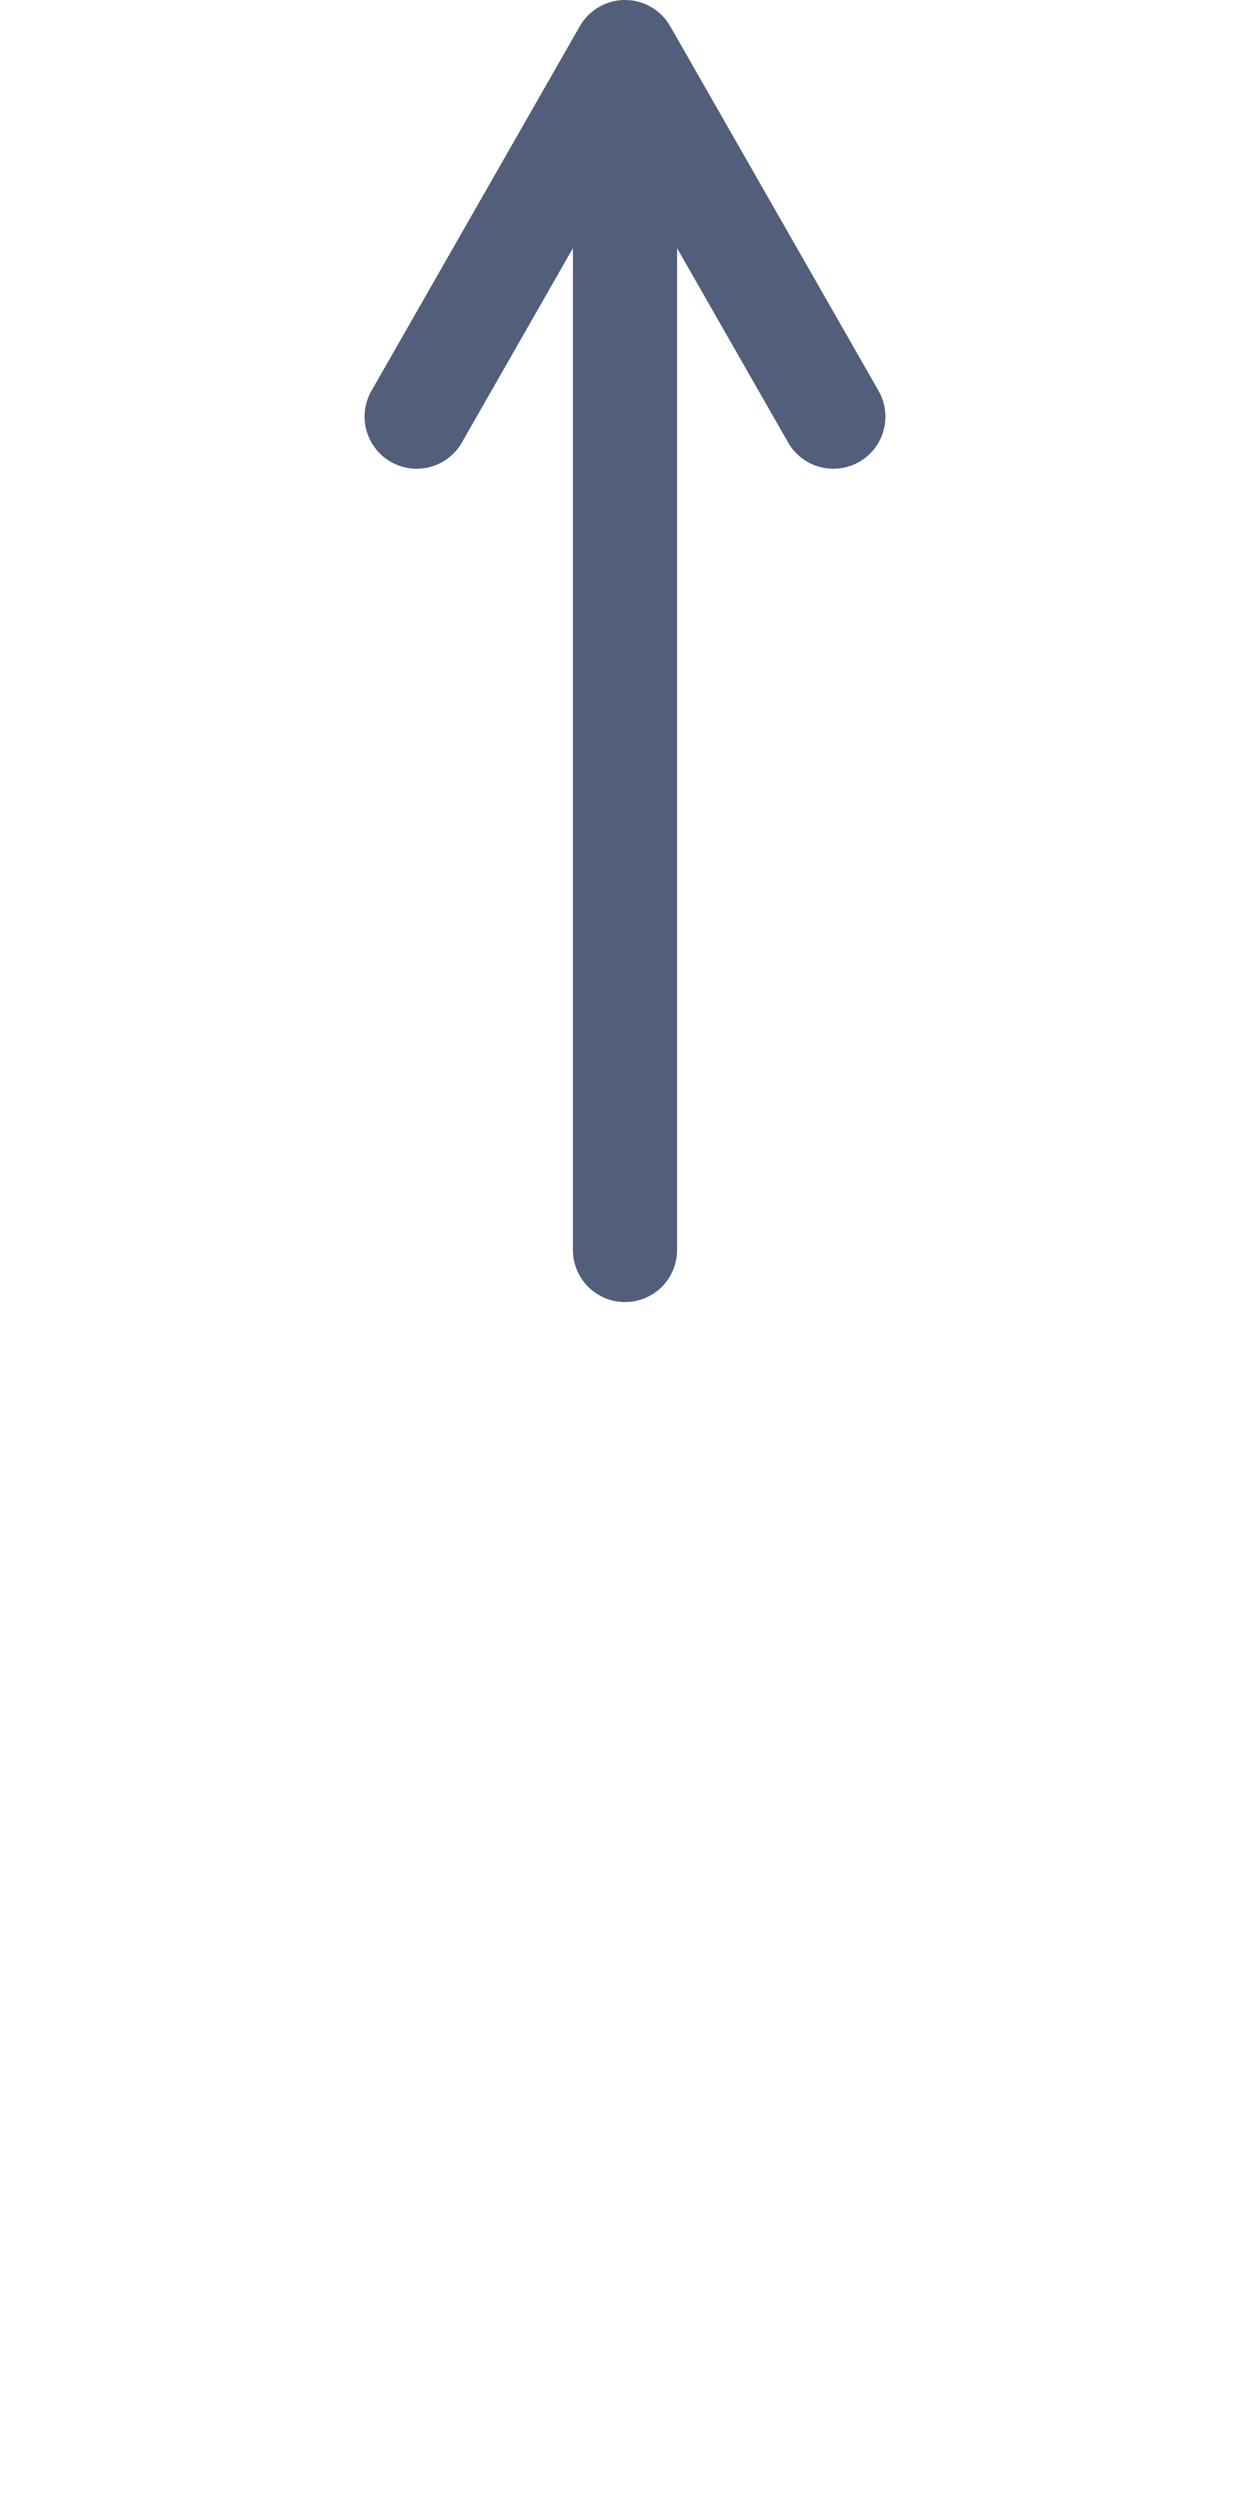 <?xml version="1.0" encoding="utf-8"?>
<svg width="800px" height="1600px" viewBox="0 -12 24 24" fill="none" xmlns="http://www.w3.org/2000/svg">
<path d="M12 -23 V0 M12 -23 L8 -16 M12 -23 L16 -16" stroke="#525f7a" stroke-width="2" stroke-linecap="round" stroke-linejoin="round"/>
</svg>
